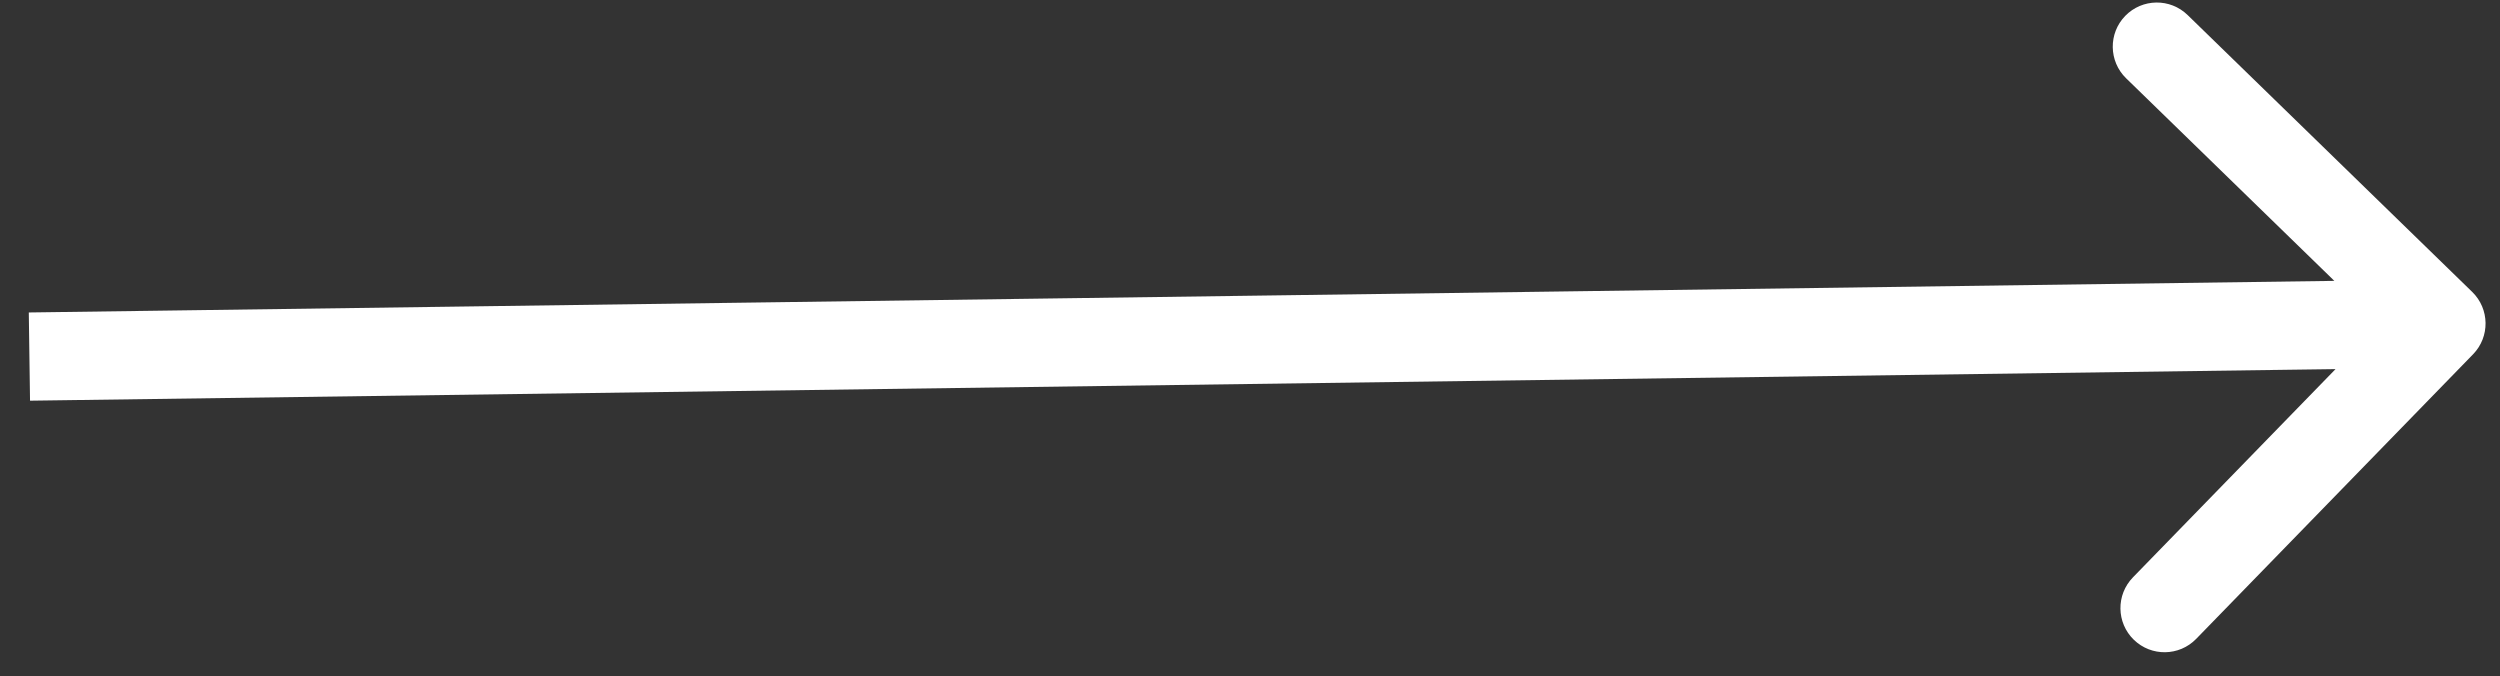 <svg width="85" height="23" viewBox="0 0 85 23" fill="none" xmlns="http://www.w3.org/2000/svg">
<rect x="0" y="0" width="85" height="23" fill="#333333" stroke="none"/>
<path d="M84.084 12.046C84.662 11.452 84.649 10.503 84.055 9.925L74.379 0.511C73.786 -0.067 72.836 -0.054 72.258 0.54C71.681 1.133 71.694 2.083 72.287 2.661L80.888 11.029L72.52 19.63C71.942 20.224 71.955 21.173 72.549 21.751C73.143 22.329 74.092 22.316 74.67 21.722L84.084 12.046ZM1 12.123L1.021 13.623L83.03 12.5L83.009 11L82.989 9.5L0.979 10.624L1 12.123Z" fill="white"/>
</svg>
